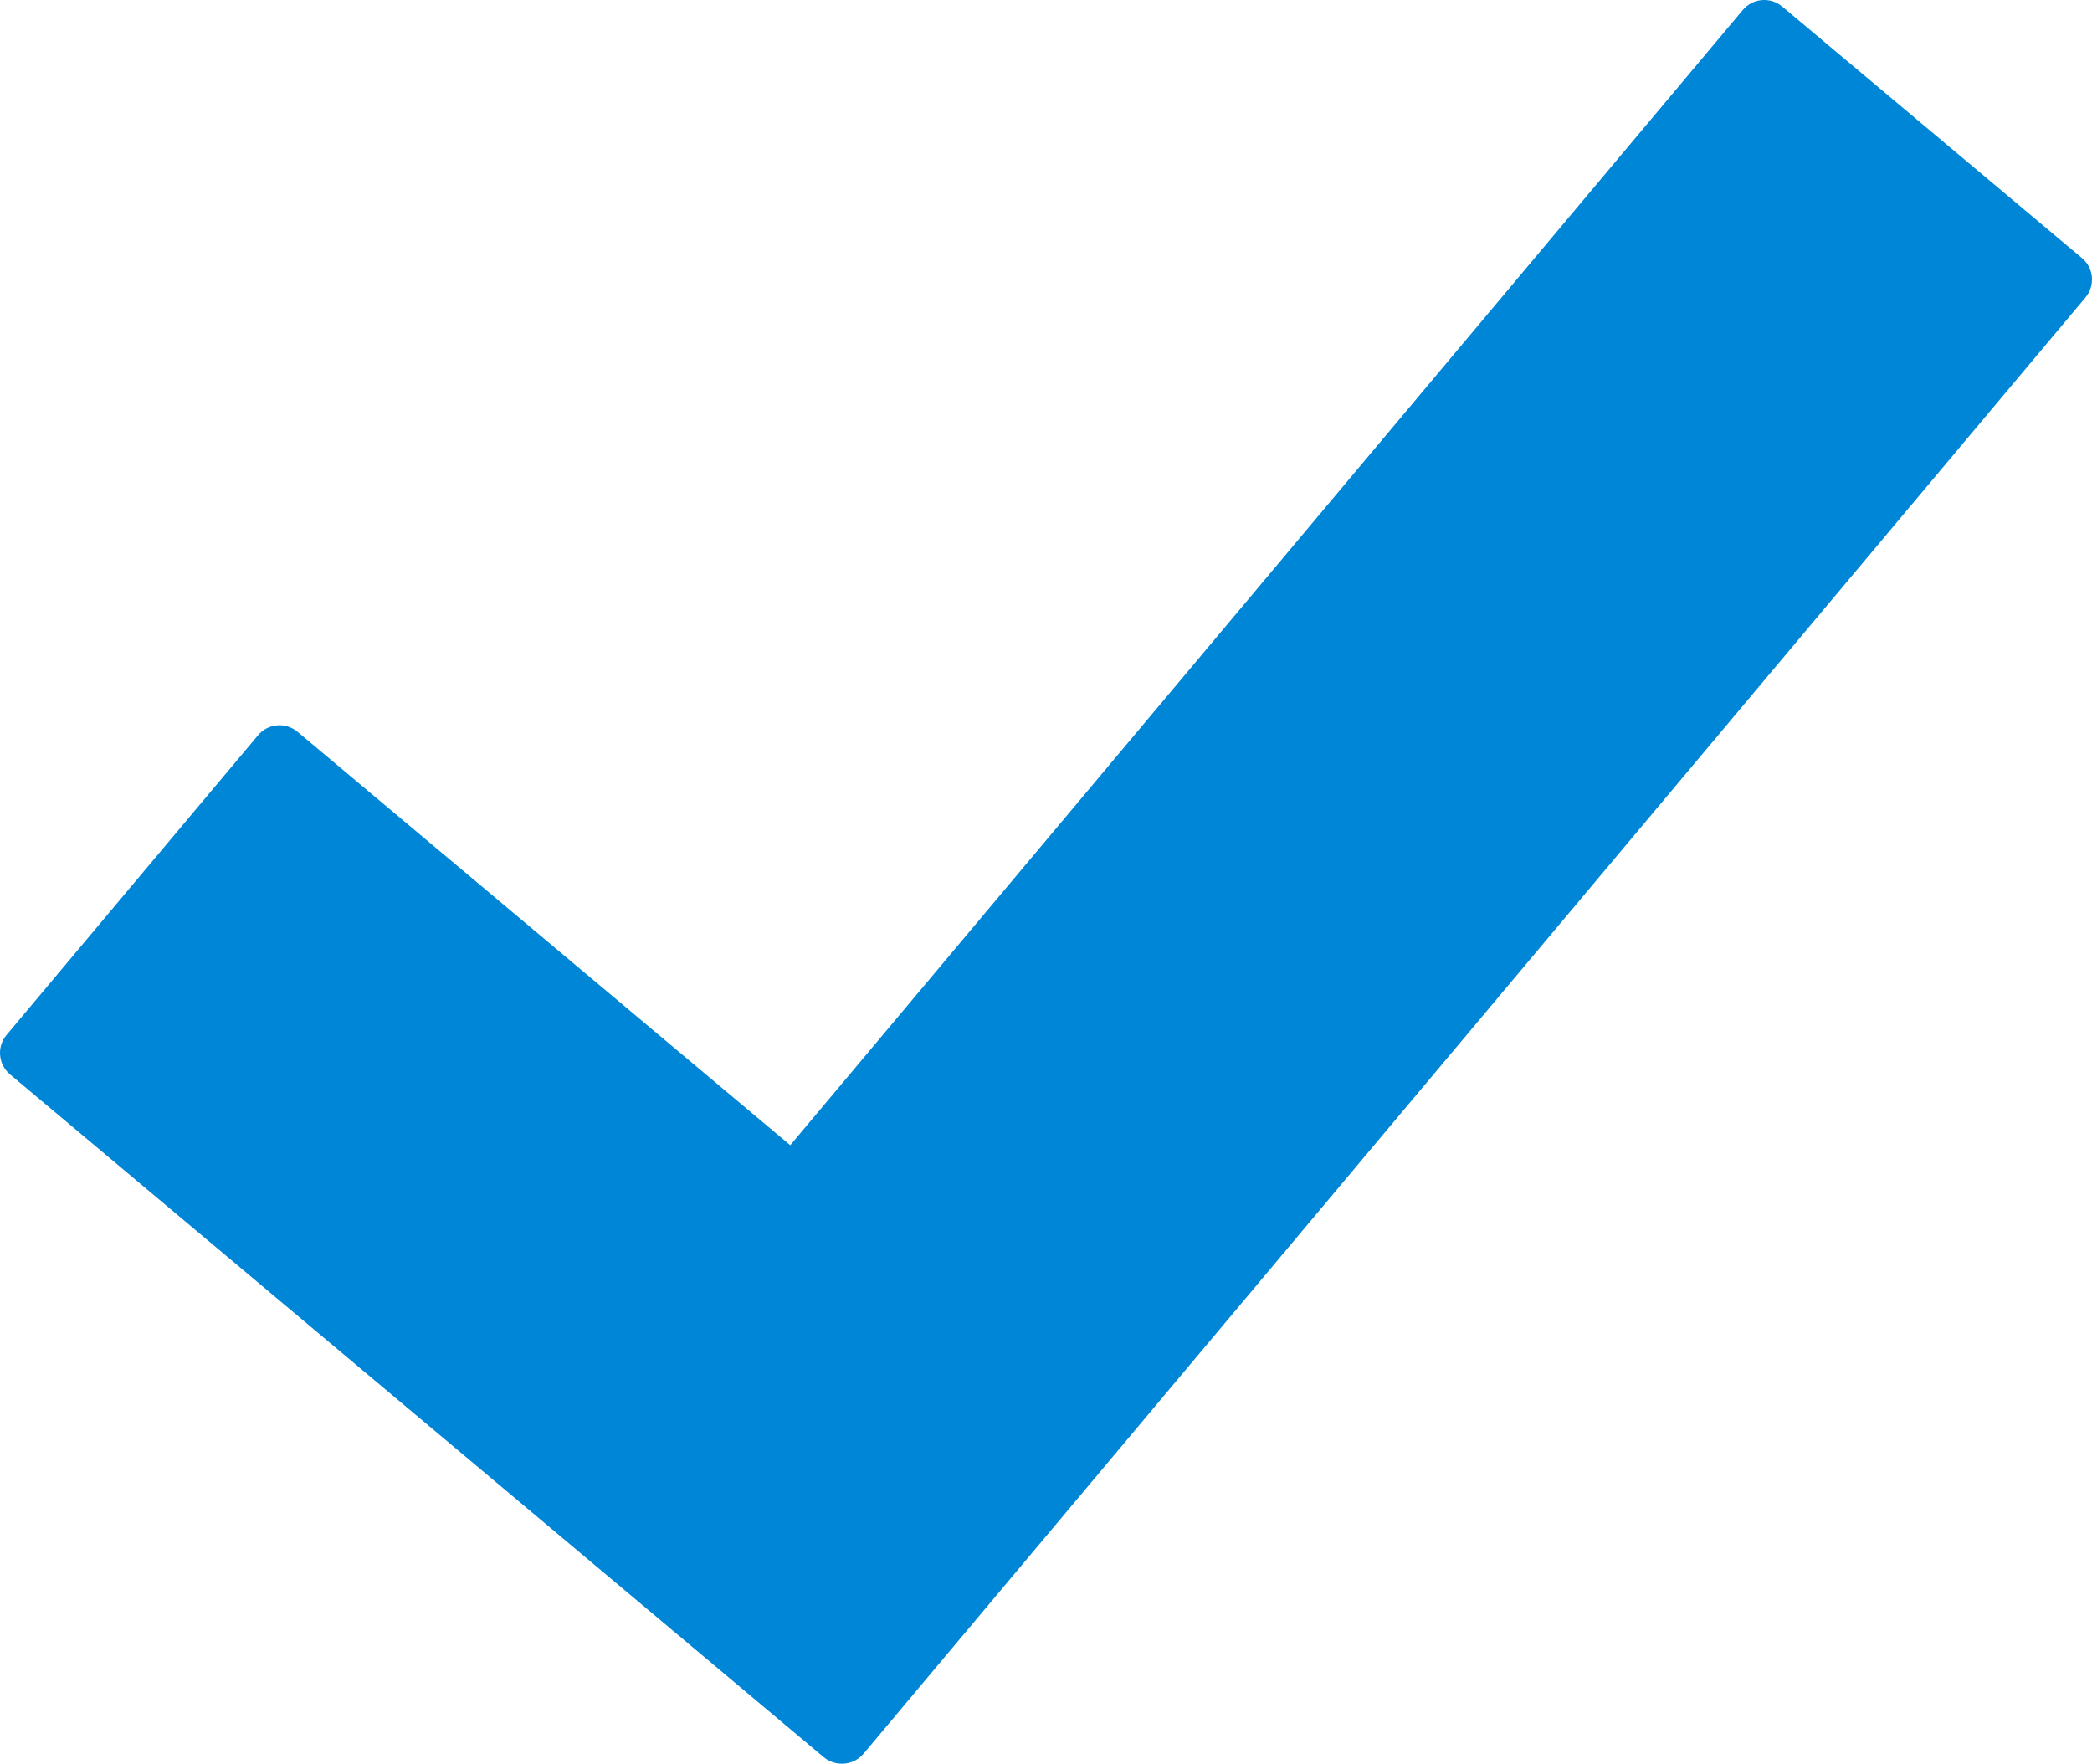 <?xml version="1.0" encoding="UTF-8" standalone="no"?>
<svg
   xmlns:dc="http://purl.org/dc/elements/1.1/"
   xmlns:cc="http://creativecommons.org/ns#"
   xmlns:rdf="http://www.w3.org/1999/02/22-rdf-syntax-ns#"
   xmlns:svg="http://www.w3.org/2000/svg"
   xmlns="http://www.w3.org/2000/svg"
   xmlns:sodipodi="http://sodipodi.sourceforge.net/DTD/sodipodi-0.dtd"
   xmlns:inkscape="http://www.inkscape.org/namespaces/inkscape"
   width="74.833"
   height="63.09"
   viewBox="0 0 74.833 63.09"
   version="1.1"
   id="svg2"
   inkscape:version="0.48.5 r10040"
   sodipodi:docname="check.svg"
   inkscape:export-filename="/home/maartend/htdocs/spacebillboard/docroot/sites/all/themes/sbbtheme/resources/img/buy-squares/check.png"
   inkscape:export-xdpi="99.857895"
   inkscape:export-ydpi="99.857895">
  <sodipodi:namedview
     pagecolor="#ffffff"
     bordercolor="#666666"
     borderopacity="1"
     objecttolerance="10"
     gridtolerance="10"
     guidetolerance="10"
     inkscape:pageopacity="0"
     inkscape:pageshadow="2"
     inkscape:window-width="1600"
     inkscape:window-height="834"
     id="namedview13"
     showgrid="false"
     fit-margin-top="0"
     fit-margin-left="0"
     fit-margin-right="0"
     fit-margin-bottom="0"
     inkscape:zoom="2.36"
     inkscape:cx="-84.655729"
     inkscape:cy="31.498683"
     inkscape:window-x="0"
     inkscape:window-y="27"
     inkscape:window-maximized="1"
     inkscape:current-layer="svg2" />
  <title
     id="title4">Check copy</title>
  <description
     id="description6">Created with Sketch (http://www.bohemiancoding.com/sketch)</description>
  <defs
     id="defs8" />
  <g
     id="Large icons"
     style="fill:#0086d7;fill-rule:evenodd;fill-opacity:1"
     transform="translate(-12.41,-18.409)">
    <g
       id="Check copy"
       style="fill:#0086d7;fill-opacity:1">
      <path
         d="m 76.162,18.643 10.723,8.998 c 0.426,0.358 0.478,0.987 0.122,1.412 l -43.706,52.086 c -0.221,0.263 -0.545,0.384 -0.861,0.355 -0.203,-0.016 -0.403,-0.094 -0.571,-0.235 L 12.773,56.845 c -0.429,-0.36 -0.485,-0.992 -0.129,-1.415 l 8.998,-10.723 c 0.358,-0.426 0.989,-0.476 1.416,-0.118 L 40.678,59.374 74.75,18.768 c 0.357,-0.426 0.988,-0.48 1.411,-0.125 z m 0,0"
         id="Rectangle 63"
         inkscape:connector-curvature="0"
         style="fill:#0086d7;fill-opacity:1" />
    </g>
  </g>
</svg>
